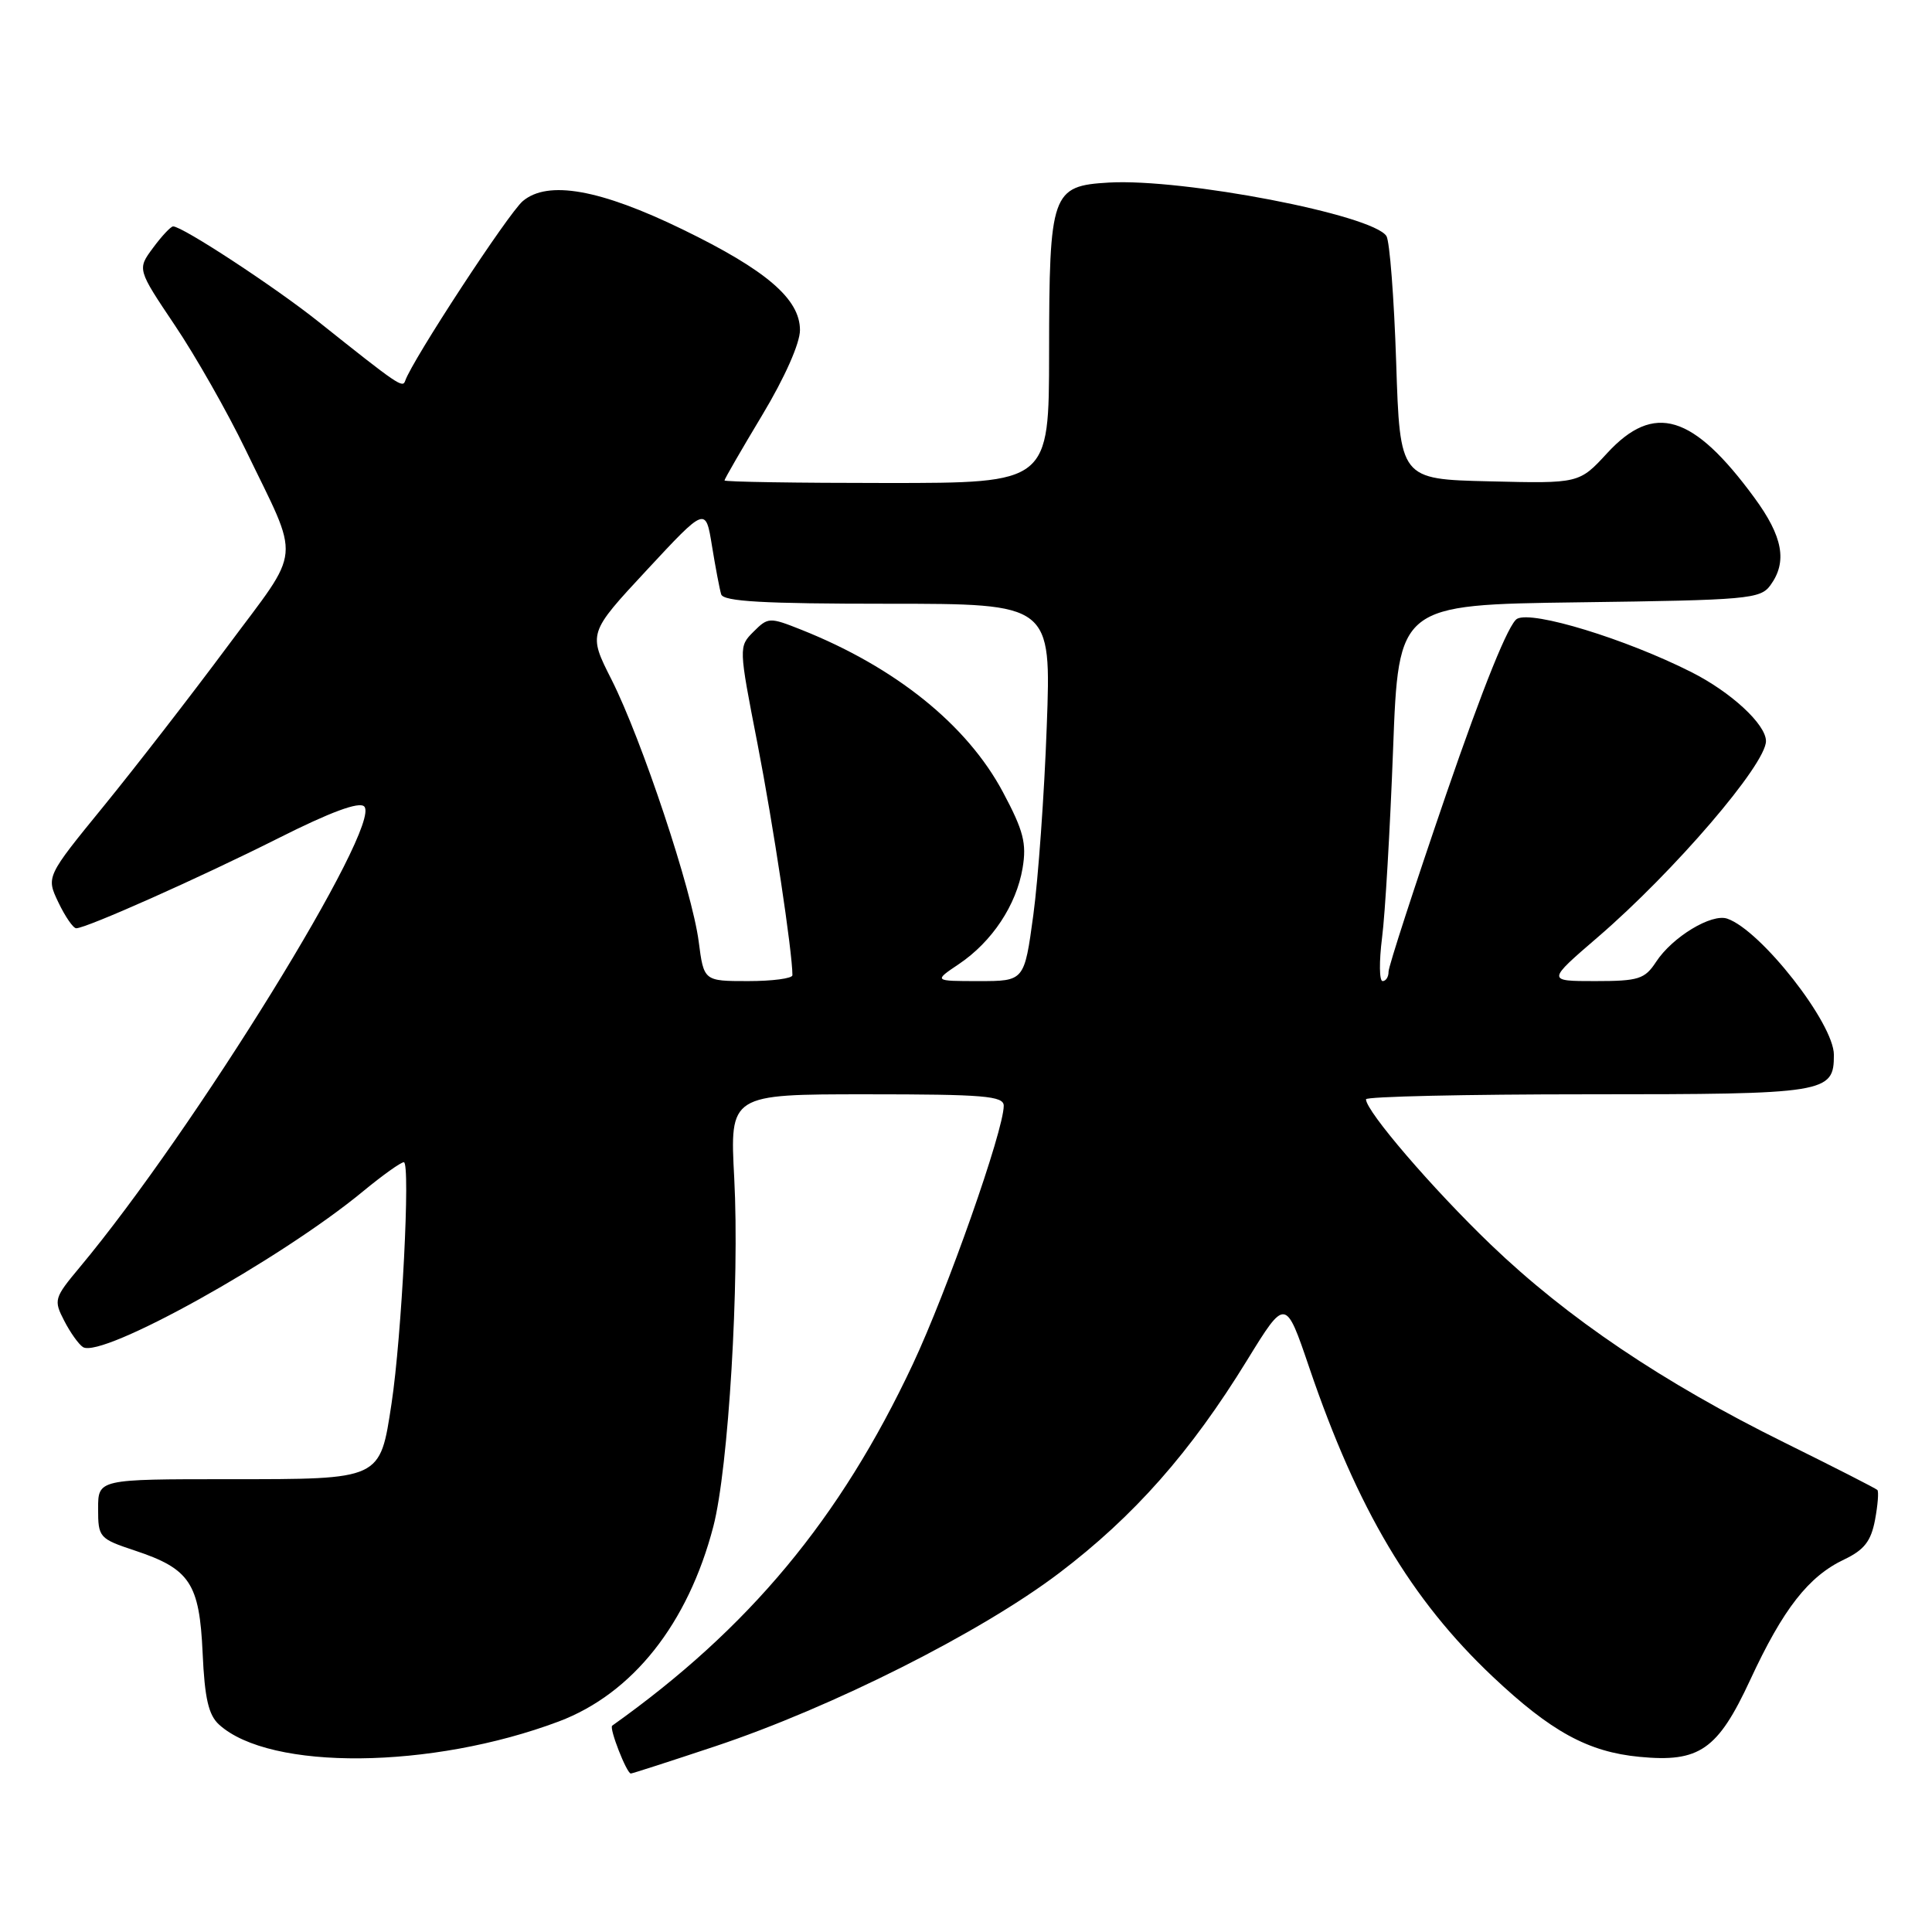 <?xml version="1.0" encoding="UTF-8" standalone="no"?>
<!DOCTYPE svg PUBLIC "-//W3C//DTD SVG 1.1//EN" "http://www.w3.org/Graphics/SVG/1.1/DTD/svg11.dtd" >
<svg xmlns="http://www.w3.org/2000/svg" xmlns:xlink="http://www.w3.org/1999/xlink" version="1.1" viewBox="0 0 256 256">
 <g >
 <path fill="currentColor"
d=" M 94.72 231.41 C 110.26 226.23 129.96 216.31 140.34 208.44 C 150.26 200.91 157.75 192.44 165.25 180.23 C 170.34 171.96 170.34 171.96 173.49 181.23 C 179.88 200.00 186.98 211.96 197.80 222.17 C 205.52 229.45 210.43 232.14 217.24 232.79 C 225.18 233.56 227.61 231.87 231.91 222.60 C 236.28 213.17 239.64 208.87 244.38 206.63 C 247.02 205.37 247.92 204.21 248.45 201.40 C 248.82 199.42 248.96 197.63 248.76 197.43 C 248.56 197.22 243.02 194.40 236.45 191.15 C 220.33 183.19 207.68 174.65 197.55 164.93 C 189.81 157.50 181.00 147.24 181.00 145.66 C 181.00 145.30 194.24 145.00 210.43 145.00 C 242.09 145.00 243.00 144.85 243.00 139.77 C 243.00 135.61 233.35 123.28 228.88 121.73 C 226.80 121.00 221.59 124.16 219.44 127.45 C 217.94 129.74 217.13 130.00 211.36 130.00 C 204.95 130.00 204.95 130.00 211.75 124.15 C 221.84 115.46 234.00 101.29 234.00 98.20 C 234.00 95.99 229.38 91.71 224.10 89.05 C 215.40 84.66 203.08 80.89 201.03 81.99 C 199.92 82.58 196.55 90.93 191.64 105.20 C 187.43 117.47 183.99 128.06 183.99 128.75 C 184.00 129.44 183.64 130.00 183.20 130.00 C 182.76 130.00 182.73 127.41 183.13 124.25 C 183.54 121.09 184.19 109.87 184.59 99.31 C 185.31 80.13 185.31 80.13 209.24 79.81 C 231.57 79.52 233.26 79.37 234.58 77.56 C 236.86 74.44 236.25 71.10 232.45 65.93 C 224.34 54.88 219.17 53.31 212.97 60.03 C 209.25 64.07 209.25 64.07 197.37 63.78 C 185.50 63.50 185.50 63.50 185.00 48.00 C 184.72 39.47 184.14 31.95 183.71 31.28 C 181.88 28.45 156.83 23.63 146.94 24.19 C 139.34 24.63 139.03 25.50 139.01 46.75 C 139.00 64.00 139.00 64.00 117.50 64.00 C 105.67 64.00 96.00 63.85 96.00 63.66 C 96.00 63.47 98.25 59.58 101.00 55.00 C 103.98 50.04 106.00 45.49 106.00 43.74 C 106.00 39.62 101.55 35.80 90.47 30.41 C 79.52 25.08 72.60 23.85 69.28 26.64 C 67.37 28.24 54.61 47.74 53.69 50.46 C 53.35 51.45 52.81 51.08 42.19 42.62 C 36.45 38.04 24.19 30.00 22.94 30.00 C 22.63 30.00 21.43 31.28 20.28 32.84 C 18.18 35.67 18.18 35.67 23.16 43.09 C 25.90 47.16 30.12 54.58 32.53 59.57 C 39.88 74.79 40.12 72.22 30.12 85.68 C 25.29 92.18 17.91 101.70 13.73 106.83 C 6.11 116.17 6.11 116.17 7.74 119.58 C 8.64 121.46 9.70 123.00 10.10 123.00 C 11.43 123.00 26.39 116.34 36.88 111.07 C 43.81 107.58 47.59 106.19 48.26 106.86 C 50.70 109.30 25.71 149.79 10.55 167.94 C 7.17 171.99 7.09 172.27 8.51 175.01 C 9.32 176.59 10.44 178.15 11.00 178.50 C 13.52 180.05 37.20 166.88 48.14 157.83 C 50.69 155.73 53.11 154.00 53.51 154.00 C 54.41 154.00 53.23 177.10 51.88 185.98 C 50.33 196.13 50.61 196.00 30.35 196.00 C 13.00 196.00 13.00 196.00 13.00 199.92 C 13.00 203.72 13.15 203.89 17.88 205.46 C 25.17 207.88 26.43 209.79 26.85 219.04 C 27.12 225.05 27.63 227.26 29.04 228.53 C 35.80 234.65 57.19 234.44 74.05 228.10 C 83.83 224.41 91.16 215.16 94.52 202.27 C 96.53 194.56 98.01 169.83 97.29 156.10 C 96.70 145.00 96.70 145.00 114.85 145.00 C 130.41 145.00 133.00 145.22 133.00 146.52 C 133.00 149.79 125.52 171.03 120.94 180.79 C 111.32 201.26 99.26 215.76 81.12 228.66 C 80.68 228.97 83.04 235.00 83.59 235.00 C 83.79 235.00 88.80 233.38 94.72 231.41 Z  M 92.58 124.75 C 91.70 118.00 85.05 98.03 81.04 90.07 C 77.92 83.91 77.92 83.91 85.71 75.53 C 93.50 67.15 93.50 67.15 94.34 72.33 C 94.80 75.17 95.35 78.06 95.56 78.75 C 95.85 79.70 101.14 80.00 117.62 80.00 C 139.30 80.00 139.30 80.00 138.70 96.25 C 138.38 105.19 137.57 116.44 136.92 121.25 C 135.73 130.00 135.73 130.00 129.72 130.00 C 123.70 130.00 123.70 130.00 127.08 127.73 C 131.46 124.77 134.67 119.94 135.50 115.02 C 136.05 111.74 135.62 110.07 132.90 104.97 C 128.15 96.05 118.66 88.41 106.17 83.44 C 101.97 81.77 101.77 81.78 99.85 83.70 C 97.87 85.68 97.87 85.72 100.38 98.59 C 102.46 109.30 105.00 126.13 105.00 129.22 C 105.00 129.65 102.36 130.00 99.13 130.00 C 93.26 130.00 93.26 130.00 92.58 124.75 Z "/>
</g>
</svg>
